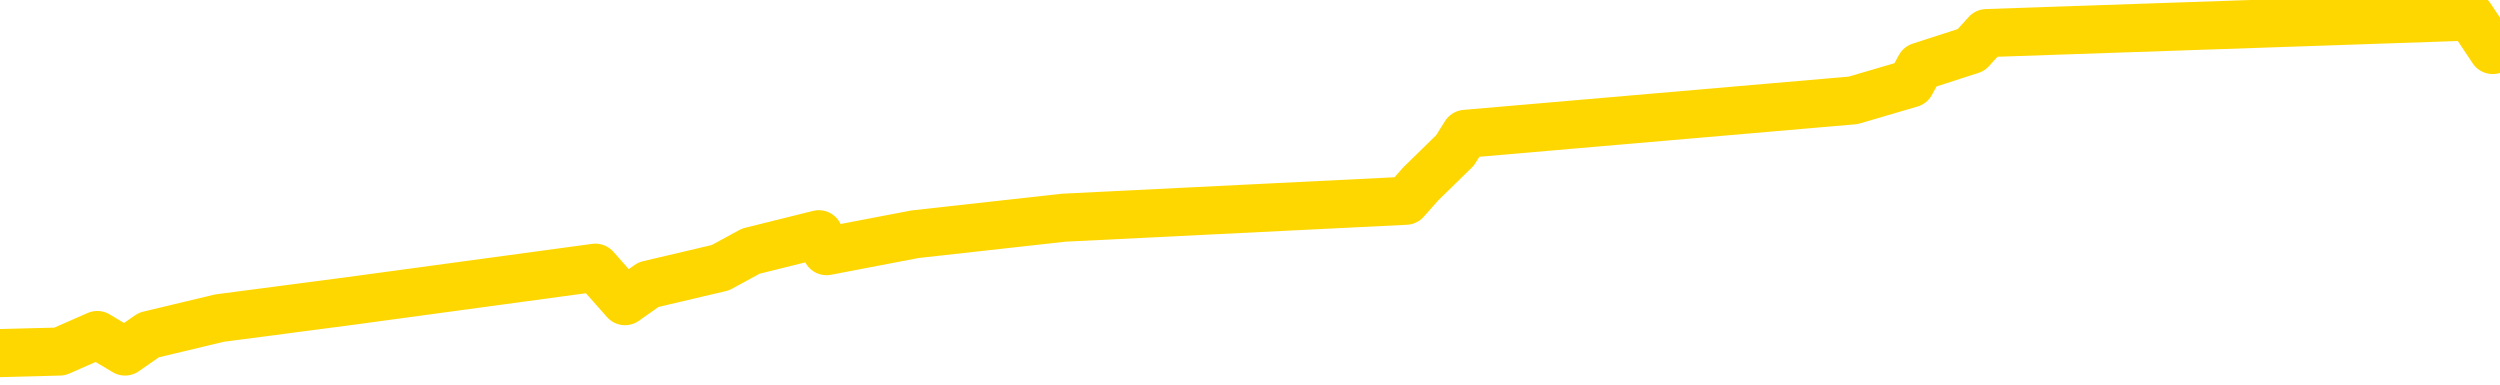 <svg xmlns="http://www.w3.org/2000/svg" version="1.1" viewBox="0 0 6500 1000">
	<path fill="none" stroke="gold" stroke-width="125" stroke-linecap="round" stroke-linejoin="round" d="M0 1219  L-30059 1219 L-29647 1132 L-29422 1176 L-29365 1132 L-29327 1045 L-29143 958 L-28653 871 L-28359 827 L-28048 783 L-27813 696 L-27760 609 L-27701 522 L-27548 478 L-27507 435 L-27375 391 L-27082 435 L-26541 391 L-25931 304 L-25883 391 L-25243 304 L-25210 348 L-24684 261 L-24552 217 L-24161 43 L-23833 -44 L-23716 -131 L-23505 -44 L-22788 -87 L-22218 -131 L-22111 -174 L-21936 -261 L-21715 -349 L-21313 -392 L-21288 -479 L-20360 -566 L-20272 -654 L-20190 -741 L-20120 -828 L-19823 -871 L-19671 -915 L-17780 -654 L-17680 -784 L-17417 -871 L-17124 -784 L-16982 -871 L-16733 -915 L-16698 -959 L-16539 -1046 L-16076 -1089 L-15823 -1176 L-15611 -1220 L-15359 -1264 L-15010 -1351 L-14083 -1438 L-13989 -1525 L-13579 -1569 L-12408 -1612 L-11219 -1699 L-11126 -1786 L-11099 -1874 L-10833 -2004 L-10534 -2091 L-10405 -2135 L-10368 -2222 L-9553 -1917 L-9169 -1961 L-8109 -2048 L-8048 -2091 L-7782 1437 L-7311 1393 L-7119 1306 L-6855 1263 L-6518 1219 L-6383 1263 L-5927 1132 L-5184 1088 L-5166 1001 L-5001 958 L-4933 1045 L-4417 1001 L-3388 914 L-3192 827 L-2703 871 L-2341 827 L-1933 914 L-1547 958 L155 914 L253 871 L325 914 L387 871 L571 827 L907 783 L1548 696 L1625 783 L1686 740 L1873 696 L1952 653 L2129 609 L2149 653 L2379 609 L2766 566 L3655 522 L3694 478 L3783 391 L3810 348 L4818 261 L4968 217 L4992 173 L5125 130 L5165 86 L6423 43 L6481 130" />
</svg>
